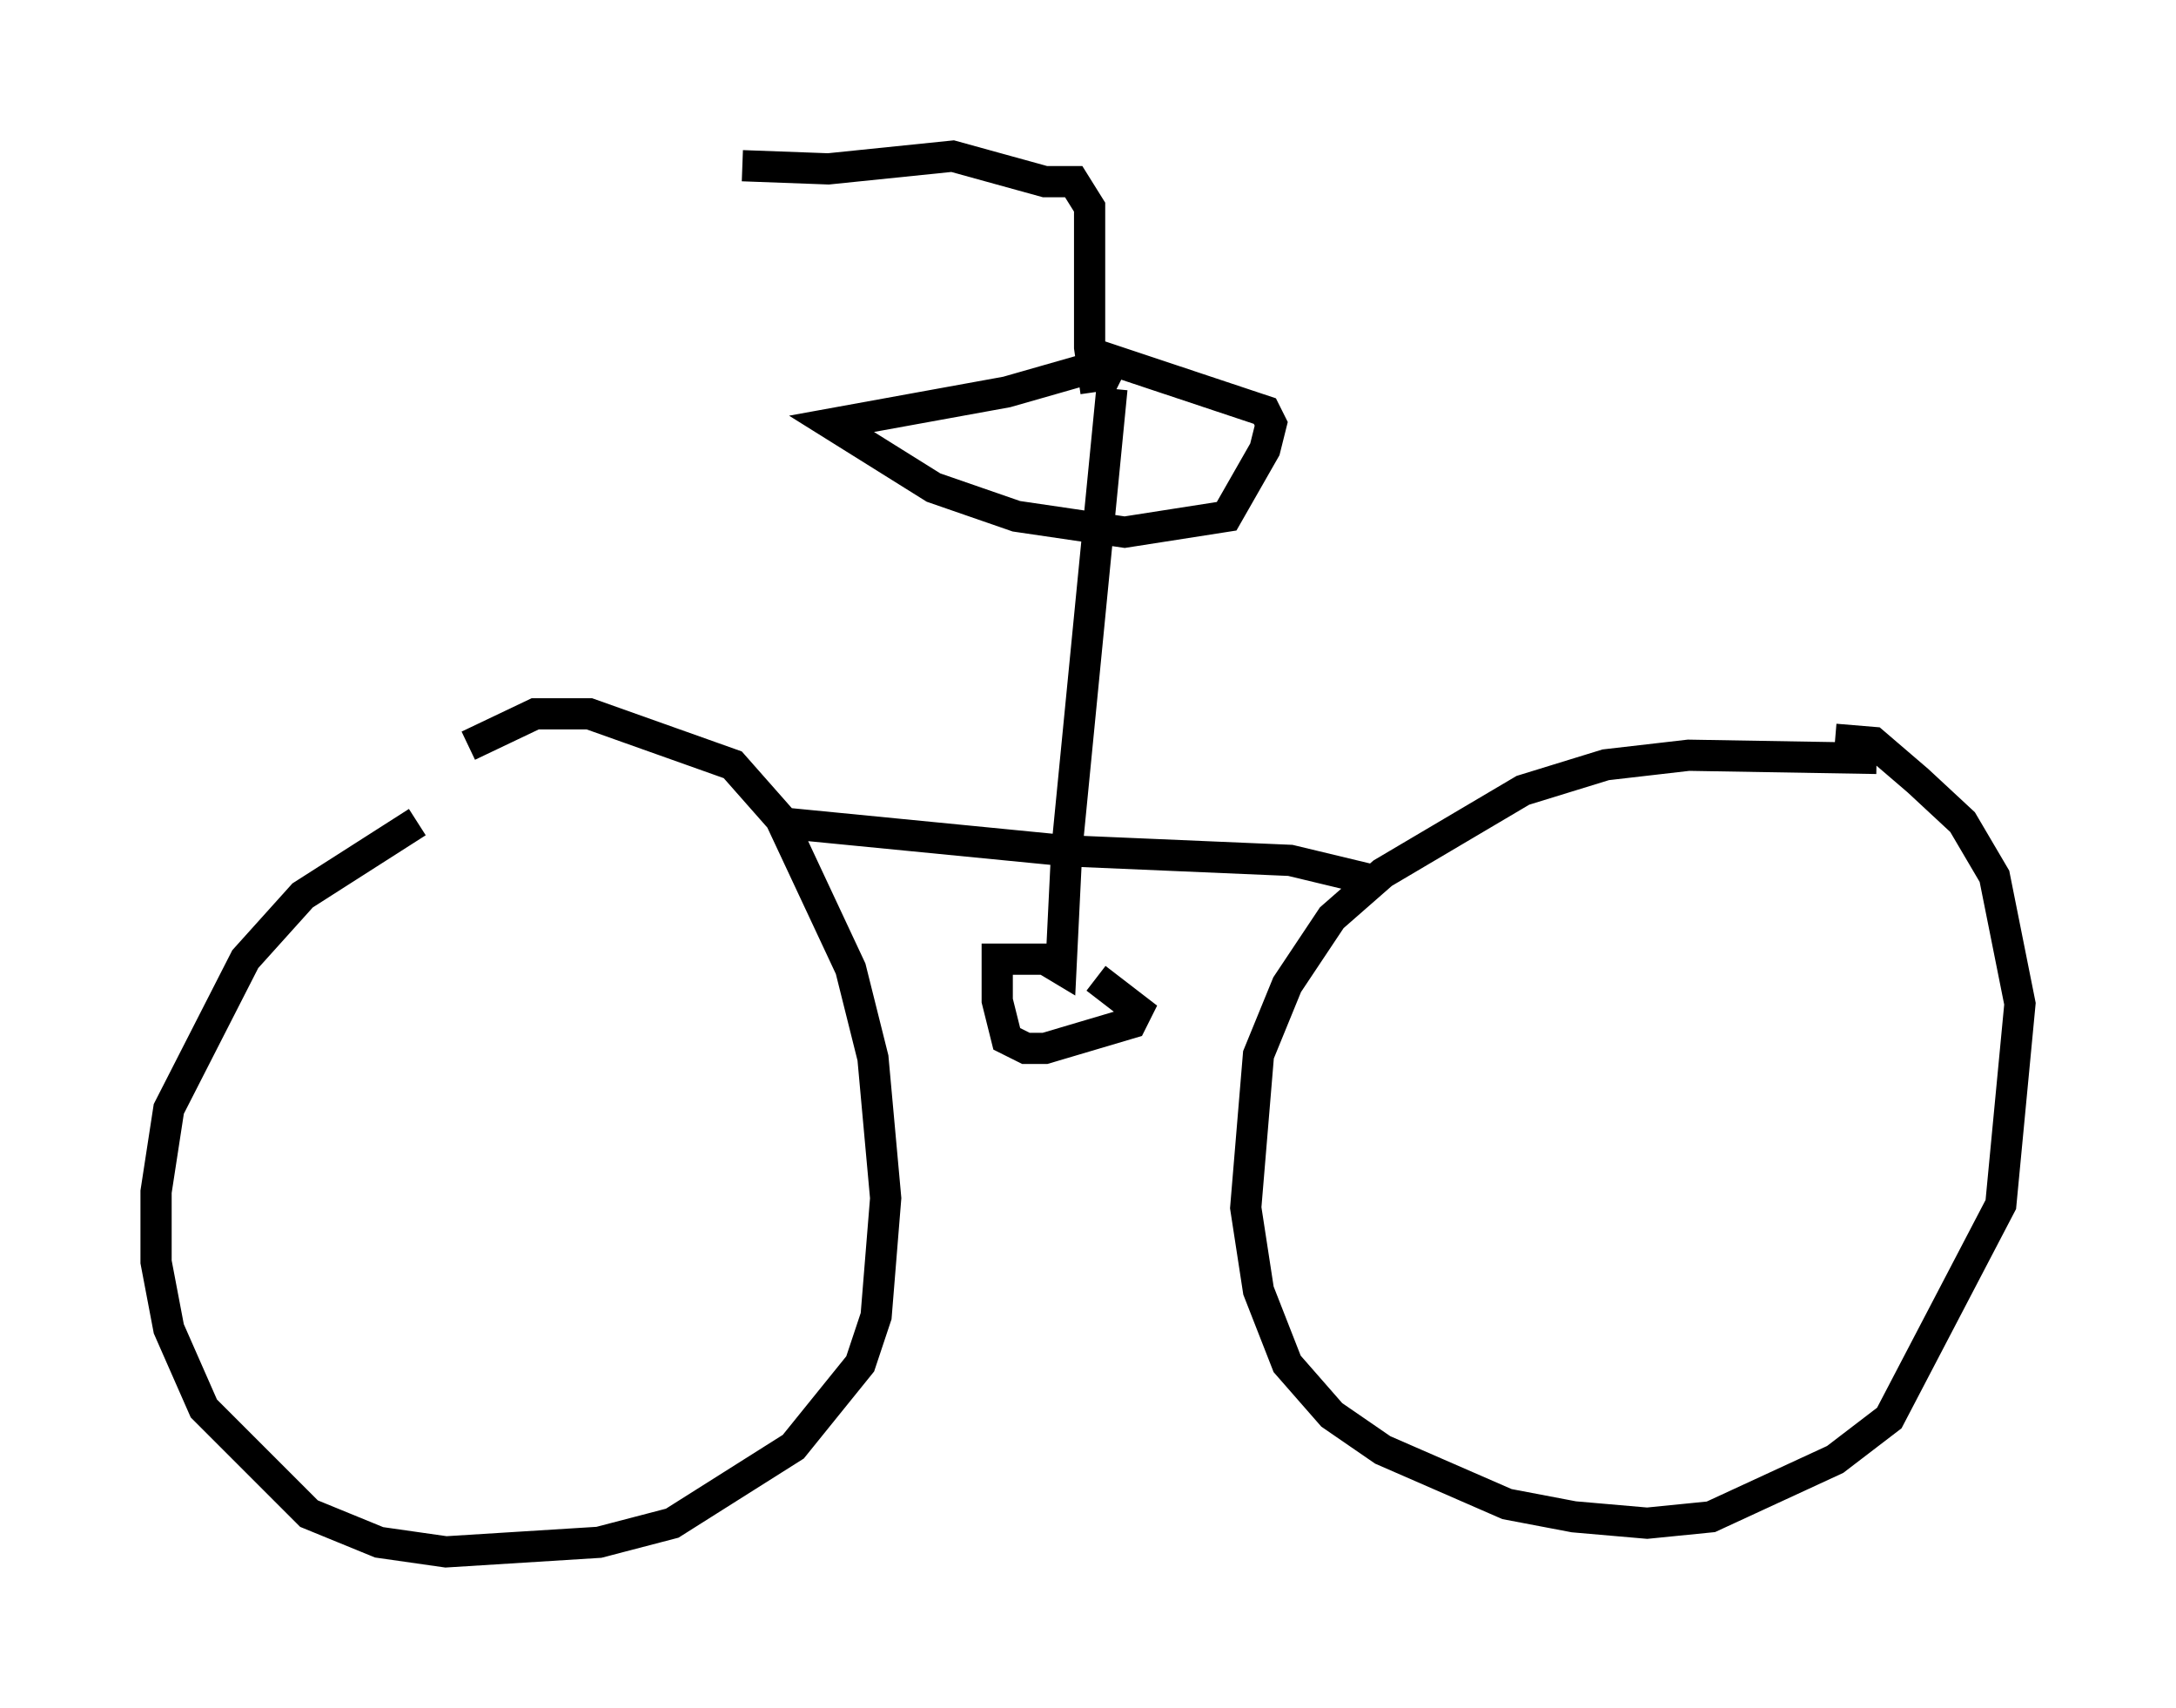 <?xml version="1.0" encoding="utf-8" ?>
<svg baseProfile="full" height="54.713" version="1.1" width="69.719" xmlns="http://www.w3.org/2000/svg" xmlns:ev="http://www.w3.org/2001/xml-events" xmlns:xlink="http://www.w3.org/1999/xlink"><defs /><rect fill="white" height="54.713" width="69.719" x="0" y="0" /><path d="M17.25, 25.621 m-3.879, 0.715 l-3.675, 2.348 -1.838, 2.042 l-2.45, 4.798 -0.408, 2.654 l0.0, 2.246 0.408, 2.144 l1.123, 2.552 3.369, 3.369 l2.246, 0.919 2.144, 0.306 l4.9, -0.306 2.348, -0.613 l3.879, -2.45 2.144, -2.654 l0.51, -1.531 0.306, -3.777 l-0.408, -4.492 -0.715, -2.858 l-2.246, -4.798 -1.531, -1.735 l-4.594, -1.633 -1.735, 0.0 l-2.144, 1.021 m45.121, 0.408 l-6.023, -0.102 -2.654, 0.306 l-2.654, 0.817 -4.492, 2.654 l-1.633, 1.429 -1.429, 2.144 l-0.919, 2.246 -0.408, 4.9 l0.408, 2.654 0.919, 2.348 l1.429, 1.633 1.633, 1.123 l3.981, 1.735 2.144, 0.408 l2.348, 0.204 2.042, -0.204 l3.981, -1.838 1.735, -1.327 l3.573, -6.84 0.613, -6.431 l-0.817, -4.083 -1.021, -1.735 l-1.429, -1.327 -1.429, -1.225 l-1.225, -0.102 m-33.994, 2.654 l9.392, 0.919 7.146, 0.306 l2.552, 0.613 m-9.698, -1.327 l-0.204, 4.185 -0.51, -0.306 l-1.531, 0.0 0.0, 1.327 l0.306, 1.225 0.613, 0.306 l0.613, 0.0 2.756, -0.817 l0.204, -0.408 -1.327, -1.021 m-0.919, -4.288 l1.429, -14.598 m0.306, -0.306 l-0.817, -0.408 -2.858, 0.817 l-5.615, 1.021 3.267, 2.042 l2.654, 0.919 3.471, 0.51 l3.267, -0.51 1.225, -2.144 l0.204, -0.817 -0.204, -0.408 l-5.206, -1.735 -0.715, 0.204 m0.51, 0.919 l-0.204, -1.429 0.0, -4.492 l-0.51, -0.817 -0.919, 0.0 l-2.96, -0.817 -3.981, 0.408 l-2.756, -0.102 " fill="none" stroke="black" stroke-width="1" /></svg>
